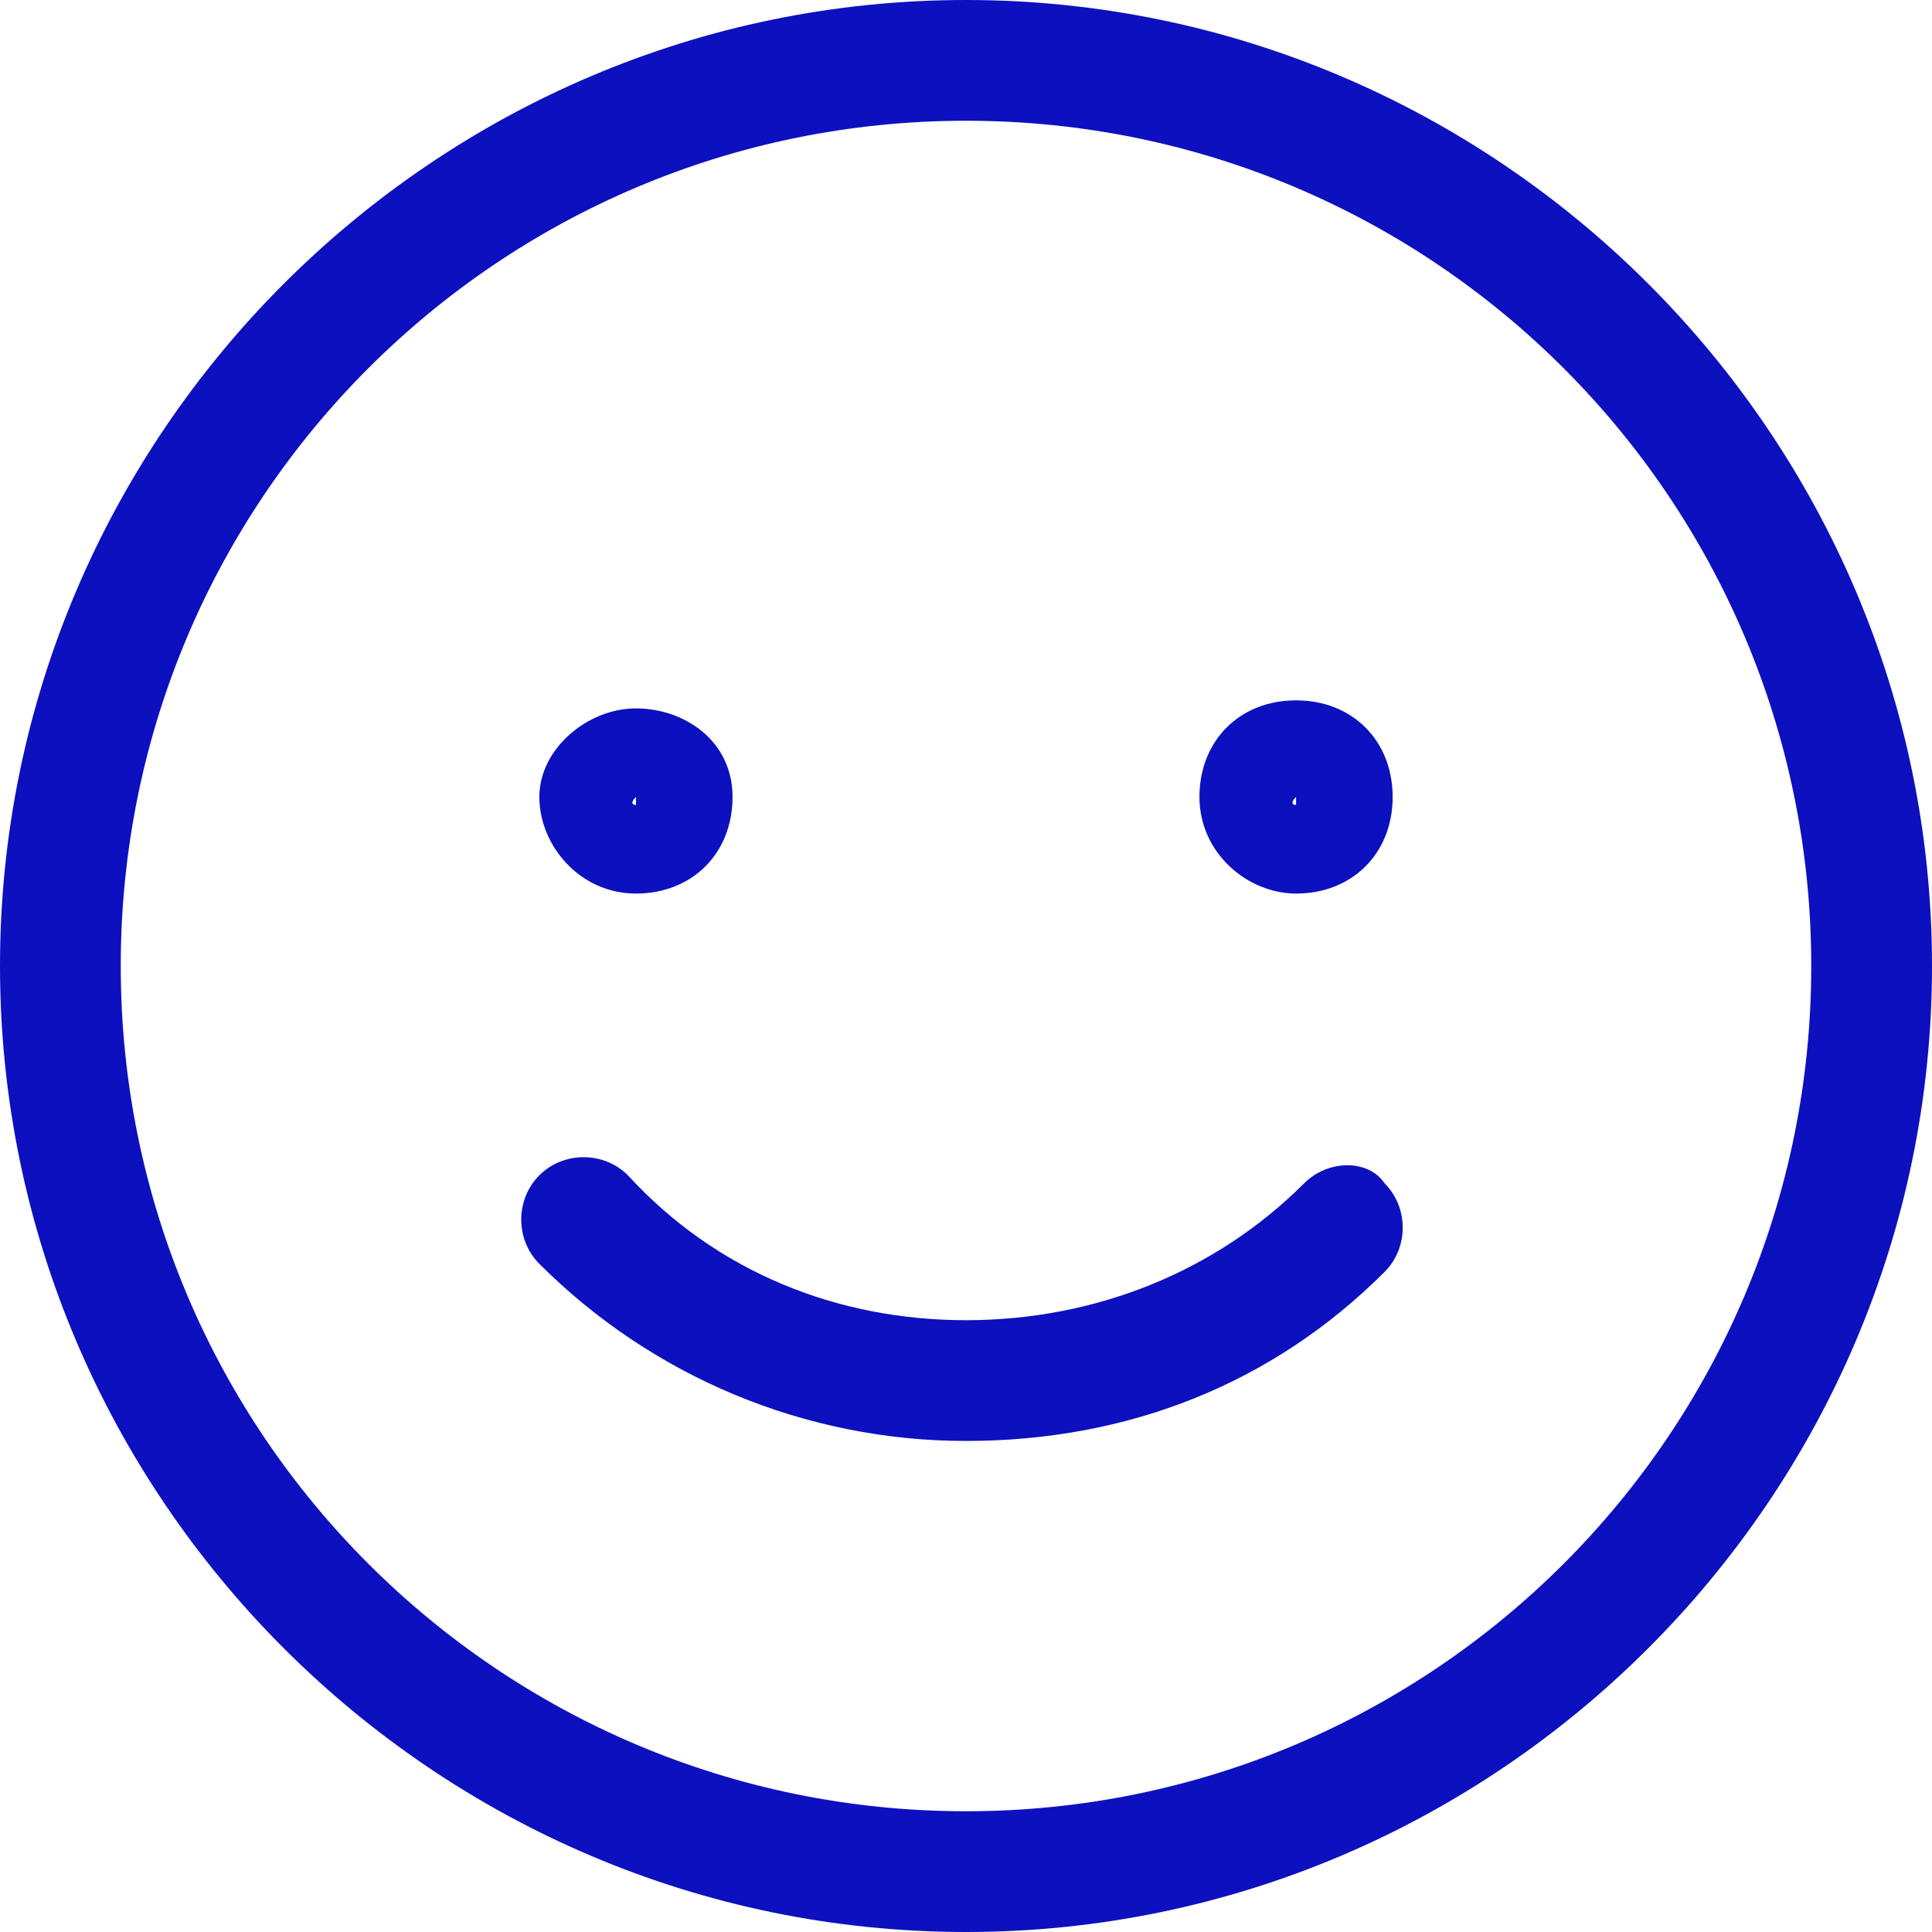 <svg version="1.1" id="Layer_1" xmlns="http://www.w3.org/2000/svg" x="0" y="0" viewBox="0 0 24 24" xml:space="preserve"><style>.st24{fill:#0d10bf}</style><path class="st24" d="M12 0C5.4 0 0 5.4 0 12s5.4 12 12 12 12-5.4 12-12S18.6 0 12 0zm0 22.5C6.2 22.5 1.5 17.8 1.5 12S6.2 1.5 12 1.5 22.5 6.2 22.5 12 17.8 22.5 12 22.5z"/><path class="st24" d="M16.2 14.7c-1.1 1.1-2.6 1.7-4.2 1.7s-3.1-.6-4.2-1.8c-.3-.3-.8-.3-1.1 0-.3.3-.3.8 0 1.1 1.4 1.4 3.3 2.2 5.3 2.2s3.8-.7 5.2-2.1c.3-.3.3-.8 0-1.1-.2-.3-.7-.3-1 0zM7.9 11.1c.7 0 1.2-.5 1.2-1.2s-.6-1.1-1.2-1.1-1.2.5-1.2 1.1.5 1.2 1.2 1.2zm0-1.2v.1s-.1 0 0-.1zM16.1 11.1c.7 0 1.2-.5 1.2-1.2s-.5-1.2-1.2-1.2-1.2.5-1.2 1.2.6 1.2 1.2 1.2zm0-1.2v.1s-.1 0 0-.1z"/></svg>